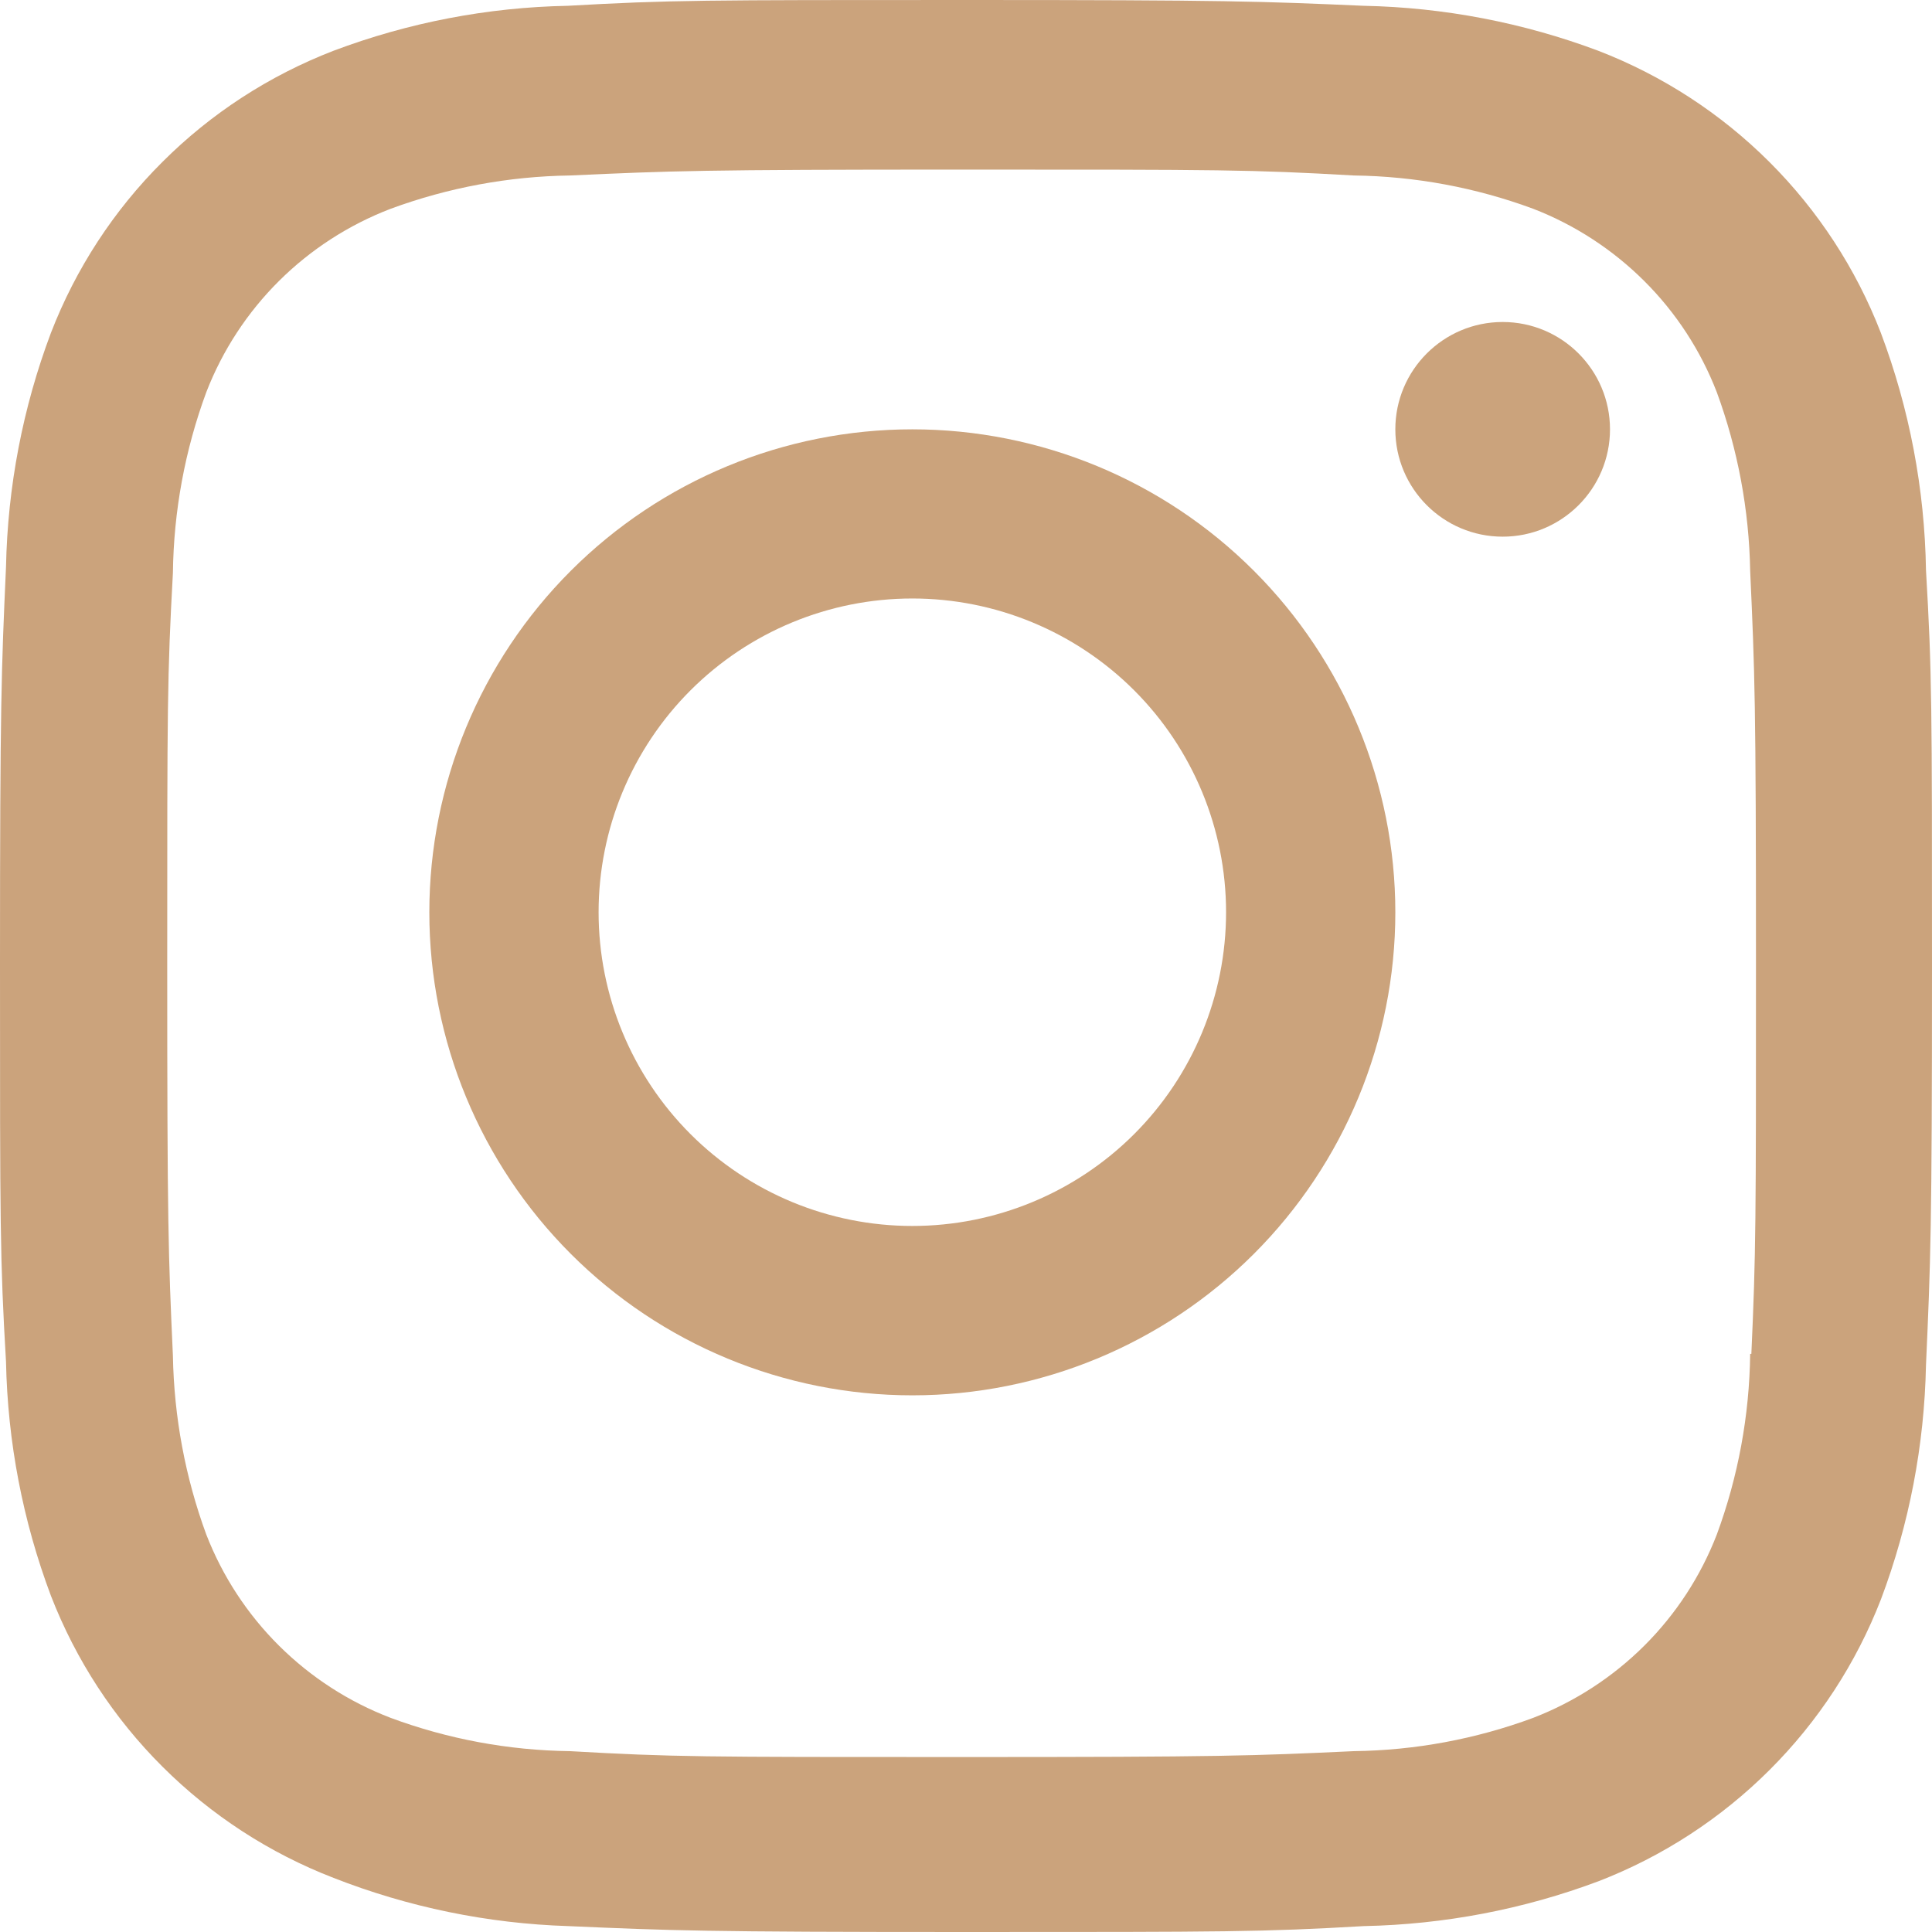 <svg width="18" height="18" viewBox="0 0 18 18" fill="none" xmlns="http://www.w3.org/2000/svg">
<path d="M8.5 4C7.307 4 6.162 4.474 5.318 5.318C4.474 6.162 4 7.307 4 8.5C4 9.693 4.474 10.838 5.318 11.682C6.162 12.526 7.307 13 8.5 13C9.693 13 10.838 12.526 11.682 11.682C12.526 10.838 13 9.693 13 8.5C13 7.307 12.526 6.162 11.682 5.318C10.838 4.474 9.693 4 8.5 4ZM8.5 11.422C7.725 11.422 6.981 11.114 6.433 10.566C5.885 10.018 5.577 9.274 5.577 8.499C5.577 7.724 5.885 6.98 6.433 6.432C6.981 5.884 7.725 5.576 8.5 5.576C9.275 5.576 10.019 5.884 10.567 6.432C11.115 6.98 11.423 7.724 11.423 8.499C11.423 9.274 11.115 10.018 10.567 10.566C10.019 11.114 9.275 11.422 8.5 11.422Z" fill="#CBA37C"/>
<path d="M14 5C14.552 5 15 4.552 15 4C15 3.448 14.552 3 14 3C13.448 3 13 3.448 13 4C13 4.552 13.448 5 14 5Z" fill="#CBA37C"/>
<path d="M17.523 3.1C17.292 2.503 16.938 1.961 16.485 1.509C16.032 1.057 15.489 0.704 14.891 0.473C14.192 0.211 13.453 0.069 12.706 0.054C11.744 0.012 11.439 0 8.998 0C6.557 0 6.244 -1.00382e-07 5.29 0.054C4.543 0.068 3.805 0.21 3.107 0.473C2.509 0.704 1.966 1.056 1.513 1.509C1.059 1.961 0.706 2.503 0.475 3.1C0.212 3.798 0.071 4.536 0.056 5.281C0.013 6.242 0 6.546 0 8.984C0 11.421 -7.44727e-09 11.732 0.056 12.687C0.071 13.433 0.212 14.17 0.475 14.869C0.707 15.466 1.06 16.008 1.514 16.46C1.967 16.912 2.51 17.265 3.108 17.496C3.805 17.769 4.543 17.921 5.292 17.945C6.254 17.987 6.559 18 9 18C11.441 18 11.754 18 12.708 17.945C13.455 17.93 14.194 17.789 14.893 17.527C15.491 17.296 16.034 16.942 16.487 16.49C16.94 16.038 17.294 15.496 17.525 14.899C17.788 14.201 17.929 13.464 17.944 12.718C17.987 11.758 18 11.453 18 9.015C18 6.577 18 6.267 17.944 5.312C17.932 4.556 17.79 3.808 17.523 3.1ZM16.306 12.613C16.299 13.188 16.194 13.758 15.995 14.297C15.845 14.685 15.615 15.038 15.32 15.332C15.025 15.626 14.672 15.855 14.284 16.005C13.749 16.203 13.184 16.308 12.614 16.315C11.665 16.359 11.397 16.37 8.962 16.37C6.525 16.37 6.276 16.37 5.309 16.315C4.739 16.308 4.174 16.203 3.64 16.005C3.25 15.856 2.896 15.627 2.6 15.333C2.304 15.039 2.073 14.686 1.922 14.297C1.726 13.764 1.621 13.2 1.611 12.632C1.568 11.684 1.558 11.416 1.558 8.985C1.558 6.553 1.558 6.304 1.611 5.337C1.618 4.763 1.723 4.193 1.922 3.654C2.227 2.866 2.852 2.247 3.64 1.945C4.175 1.748 4.739 1.643 5.309 1.635C6.259 1.592 6.526 1.58 8.962 1.58C11.398 1.58 11.648 1.58 12.614 1.635C13.184 1.642 13.749 1.747 14.284 1.945C14.672 2.095 15.025 2.325 15.32 2.619C15.615 2.913 15.845 3.266 15.995 3.654C16.191 4.188 16.296 4.751 16.306 5.319C16.349 6.268 16.36 6.535 16.36 8.967C16.36 11.398 16.36 11.66 16.317 12.614H16.306V12.613Z" fill="#CBA37C"/>
</svg>
